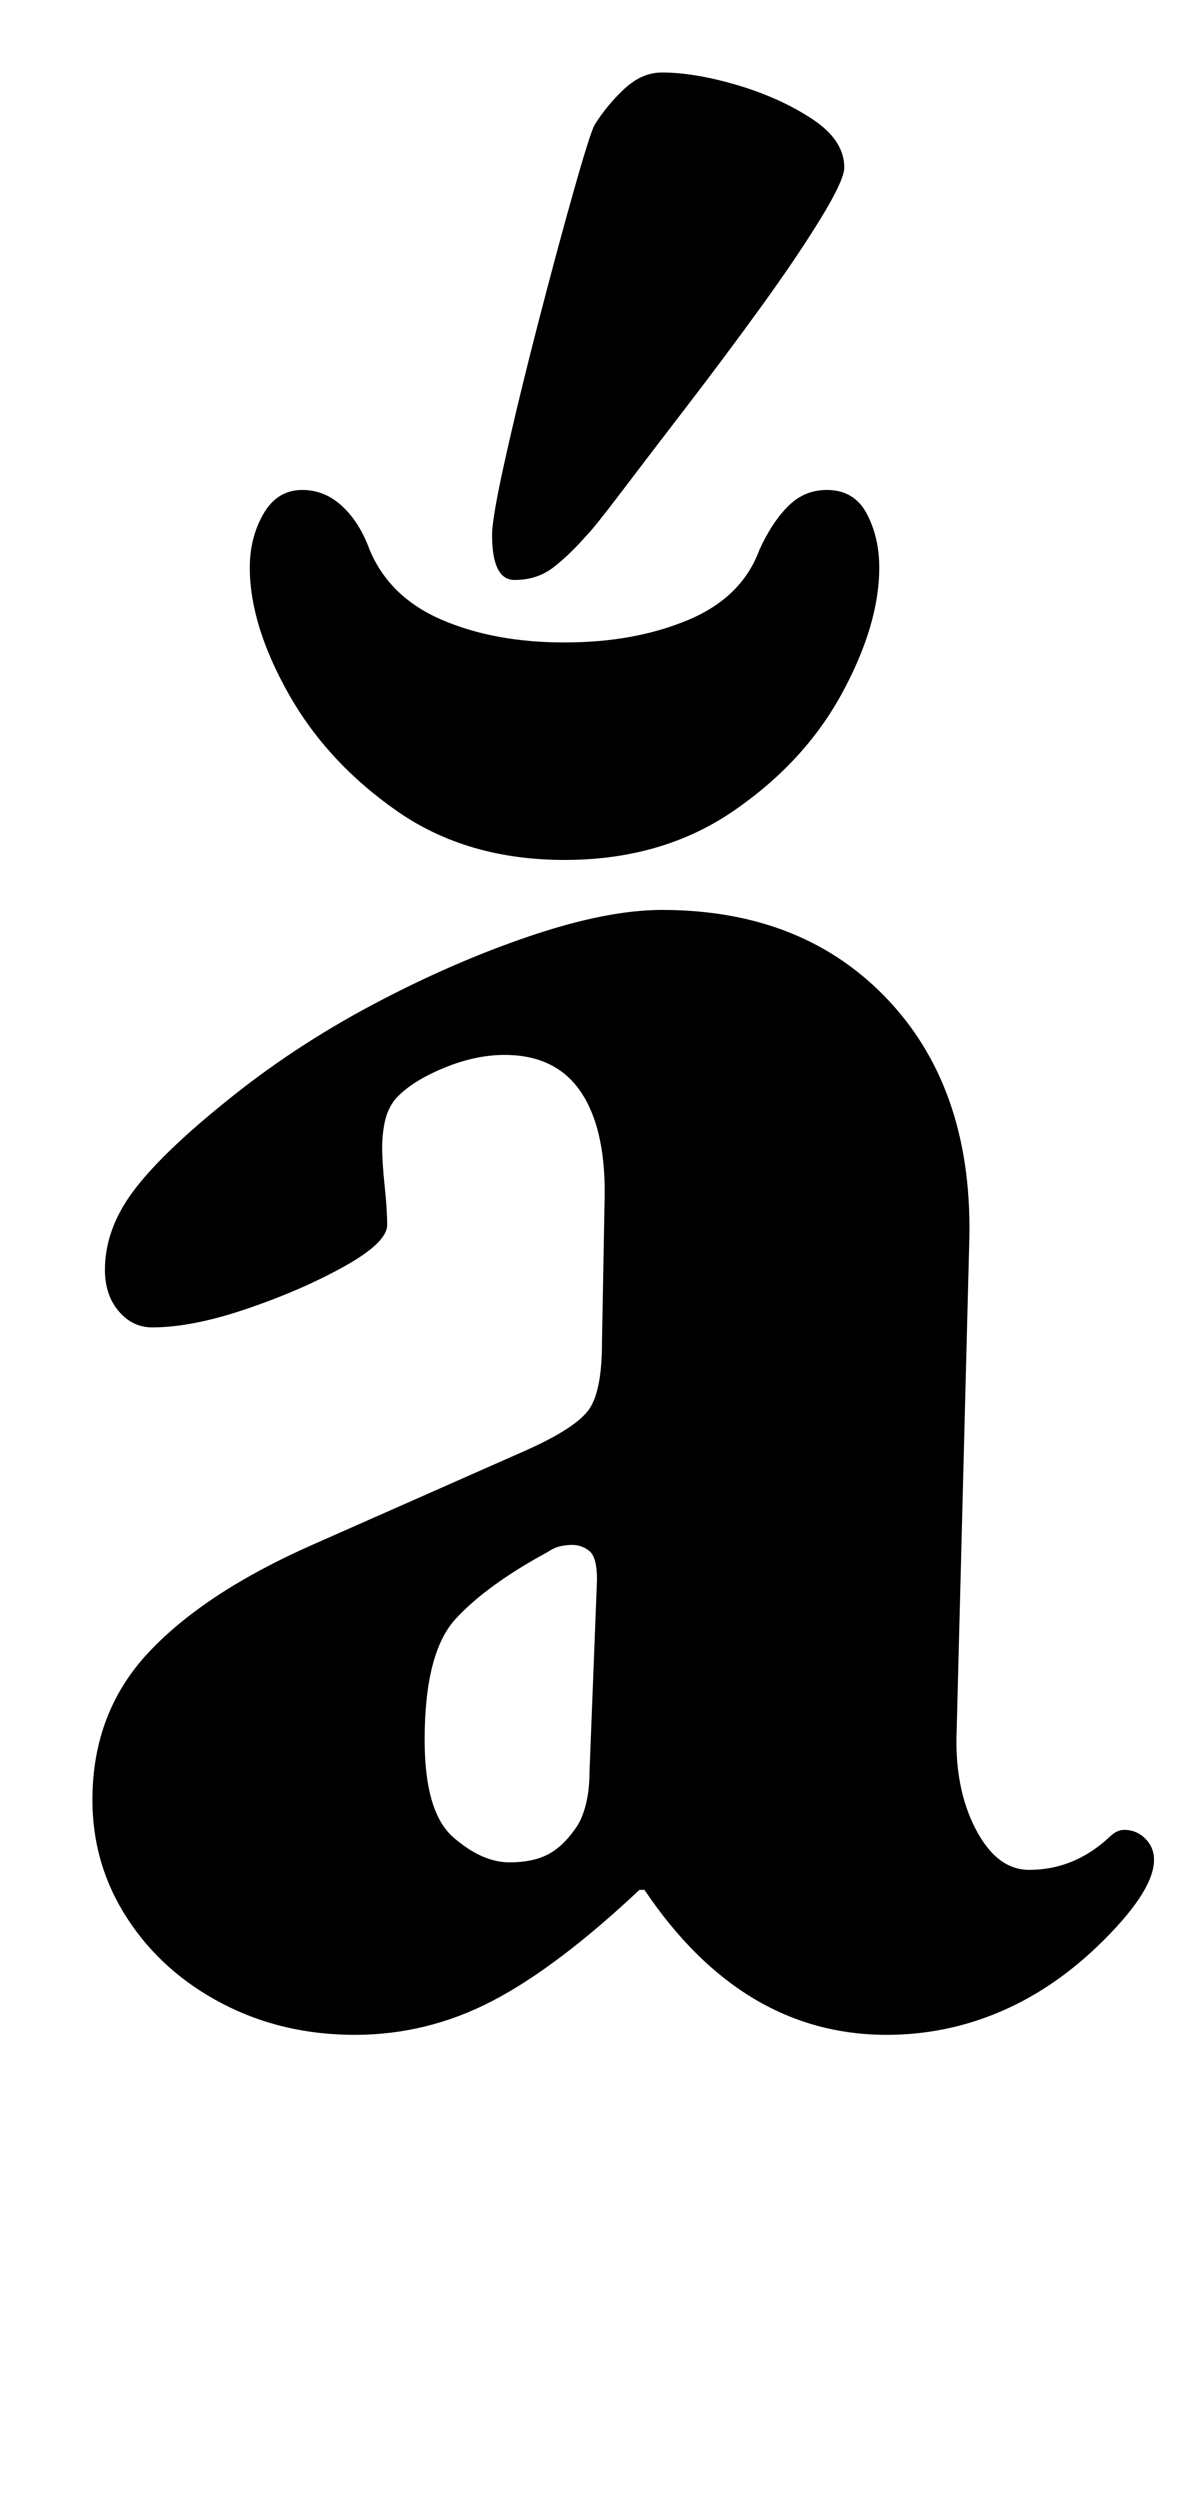<?xml version="1.0" standalone="no"?>
<!DOCTYPE svg PUBLIC "-//W3C//DTD SVG 1.1//EN" "http://www.w3.org/Graphics/SVG/1.1/DTD/svg11.dtd" >
<svg xmlns="http://www.w3.org/2000/svg" xmlns:xlink="http://www.w3.org/1999/xlink" version="1.1" viewBox="-10 0 472 1000">
  <g transform="matrix(1 0 0 -1 0 800)">
   <path fill="currentColor"
d="M132 -14q-29 0 -53 12.5t-38 34t-14 47.5q0 35 22.5 59t65.5 43l86 38q20 9 25 16.5t5 26.5l1 55q1 29 -9 44.5t-31 15.5q-12 0 -25 -5.5t-19 -12.5q-3 -4 -4 -9t-1 -10q0 -6 1 -15.5t1 -15.5q0 -7 -17 -16.5t-39 -17t-38 -7.5q-8 0 -13.5 6.5t-5.5 16.5q0 16 11 31
t37 36q27 22 59 39t63 27.5t53 10.5q57 0 91 -36.5t32 -97.5l-5 -194q-1 -23 7.5 -39.5t21.5 -16.5q18 0 32 13q3 3 6 3q5 0 8.5 -3.5t3.5 -8.5q0 -12 -20 -32q-19 -19 -41 -28.5t-46 -9.5q-58 0 -97 58h-2q-33 -31 -59 -44.5t-55 -13.5zM194 55q9 0 15 3t11 10q3 4 4.5 10
t1.5 13l3 77q0 9 -3 11.5t-7 2.5q-2 0 -4.5 -0.5t-5.5 -2.5q-24 -13 -36.5 -26.5t-12.5 -48.5q0 -29 11.5 -39t22.5 -10zM216 456q-39 0 -67 19.5t-43.5 47t-15.5 50.5q0 12 5.5 21.5t15.5 9.5q9 0 16 -6.5t11 -17.5q8 -19 29 -28t49 -9t49.5 9t28.5 28q5 11 11.5 17.5
t15.5 6.5q11 0 16 -9.5t5 -21.5q0 -23 -15 -50.5t-43.5 -47t-67.5 -19.5zM196 568q-9 0 -9 18q0 7 5.5 31.5t13 53.5t14 52t8.5 27q5 8 12 14.5t15 6.5q13 0 30 -5t30 -13.5t13 -19.5q0 -5 -9.5 -20.5t-24 -35.5t-29.5 -39.5t-26 -34t-14 -17.5q-7 -8 -13.5 -13t-15.5 -5z
" />
  </g>

</svg>
